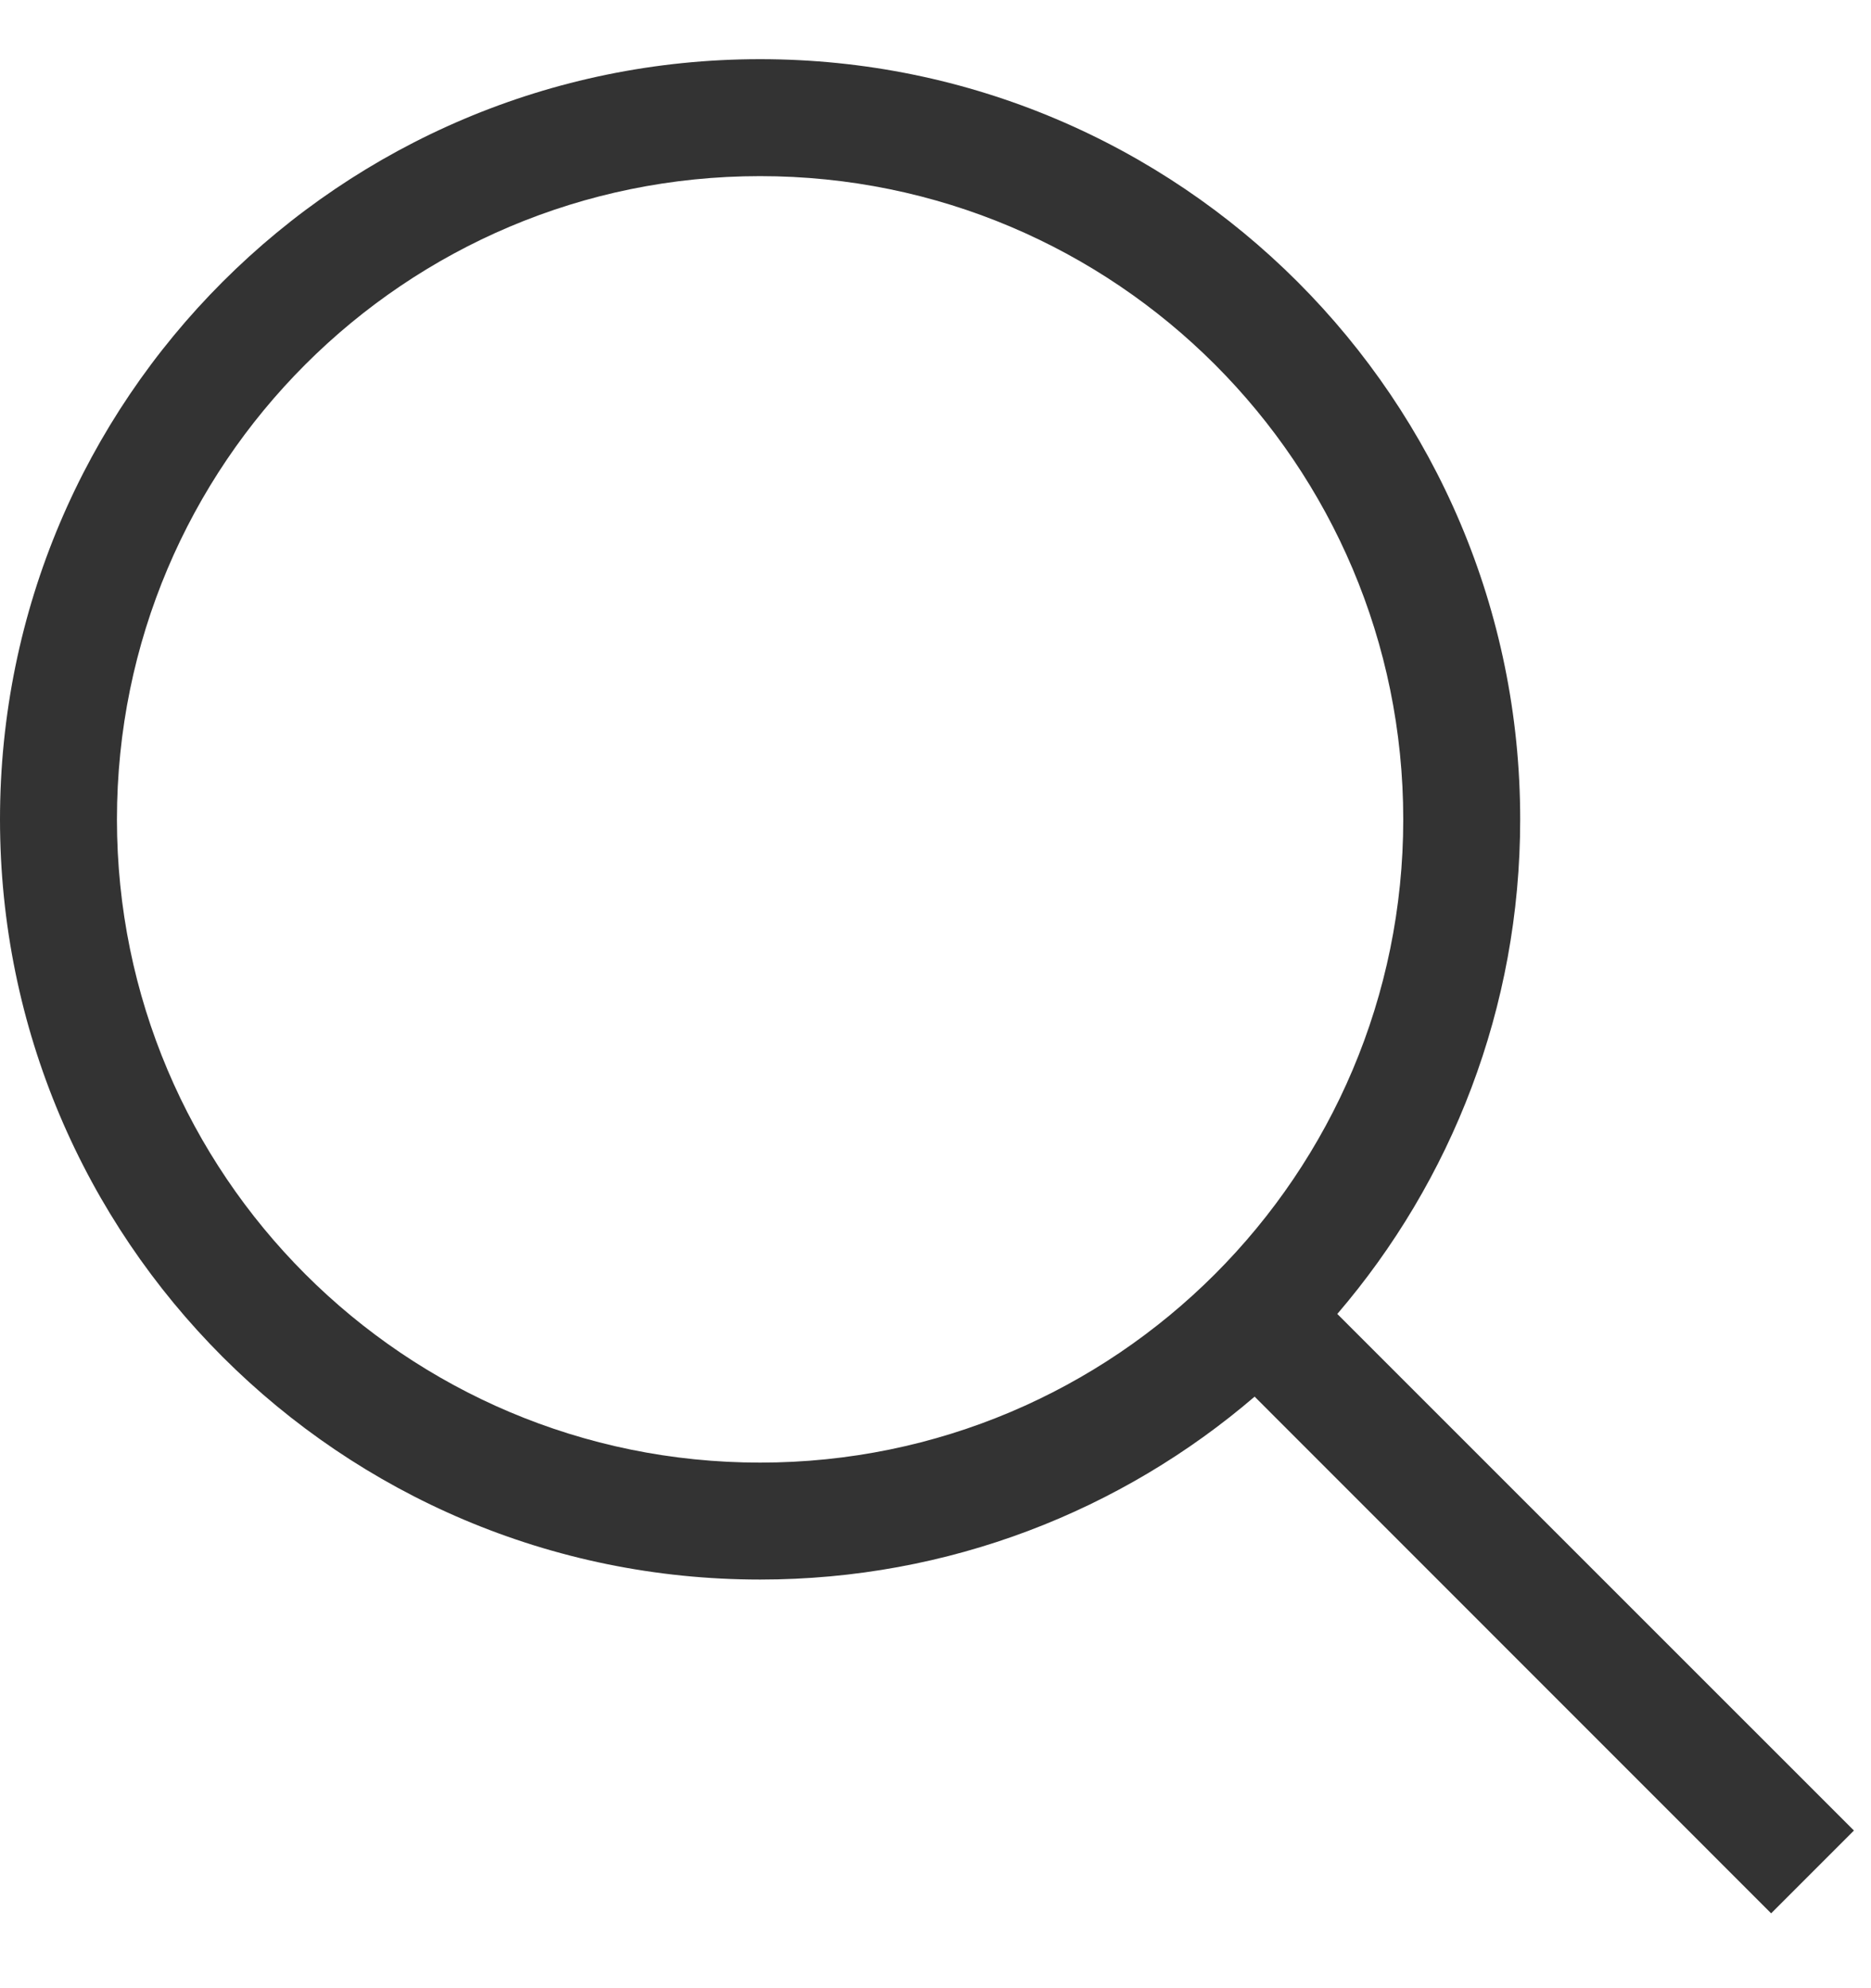 <svg width="16" height="17" viewBox="0 0 16 17" fill="none" xmlns="http://www.w3.org/2000/svg">
<path fill-rule="evenodd" clip-rule="evenodd" d="M12 7.006C12 10.043 9.538 12.506 6.5 12.506C3.462 12.506 1 10.043 1 7.006C1 3.968 3.462 1.506 6.5 1.506C9.538 1.506 12 3.968 12 7.006ZM10.729 11.942C9.592 12.917 8.115 13.506 6.5 13.506C2.91 13.506 0 10.596 0 7.006C0 3.416 2.91 0.506 6.5 0.506C10.09 0.506 13 3.416 13 7.006C13 8.621 12.411 10.098 11.436 11.235L15.854 15.652L15.146 16.36L10.729 11.942Z" fill="black" fill-opacity="0.8"/>
</svg>
